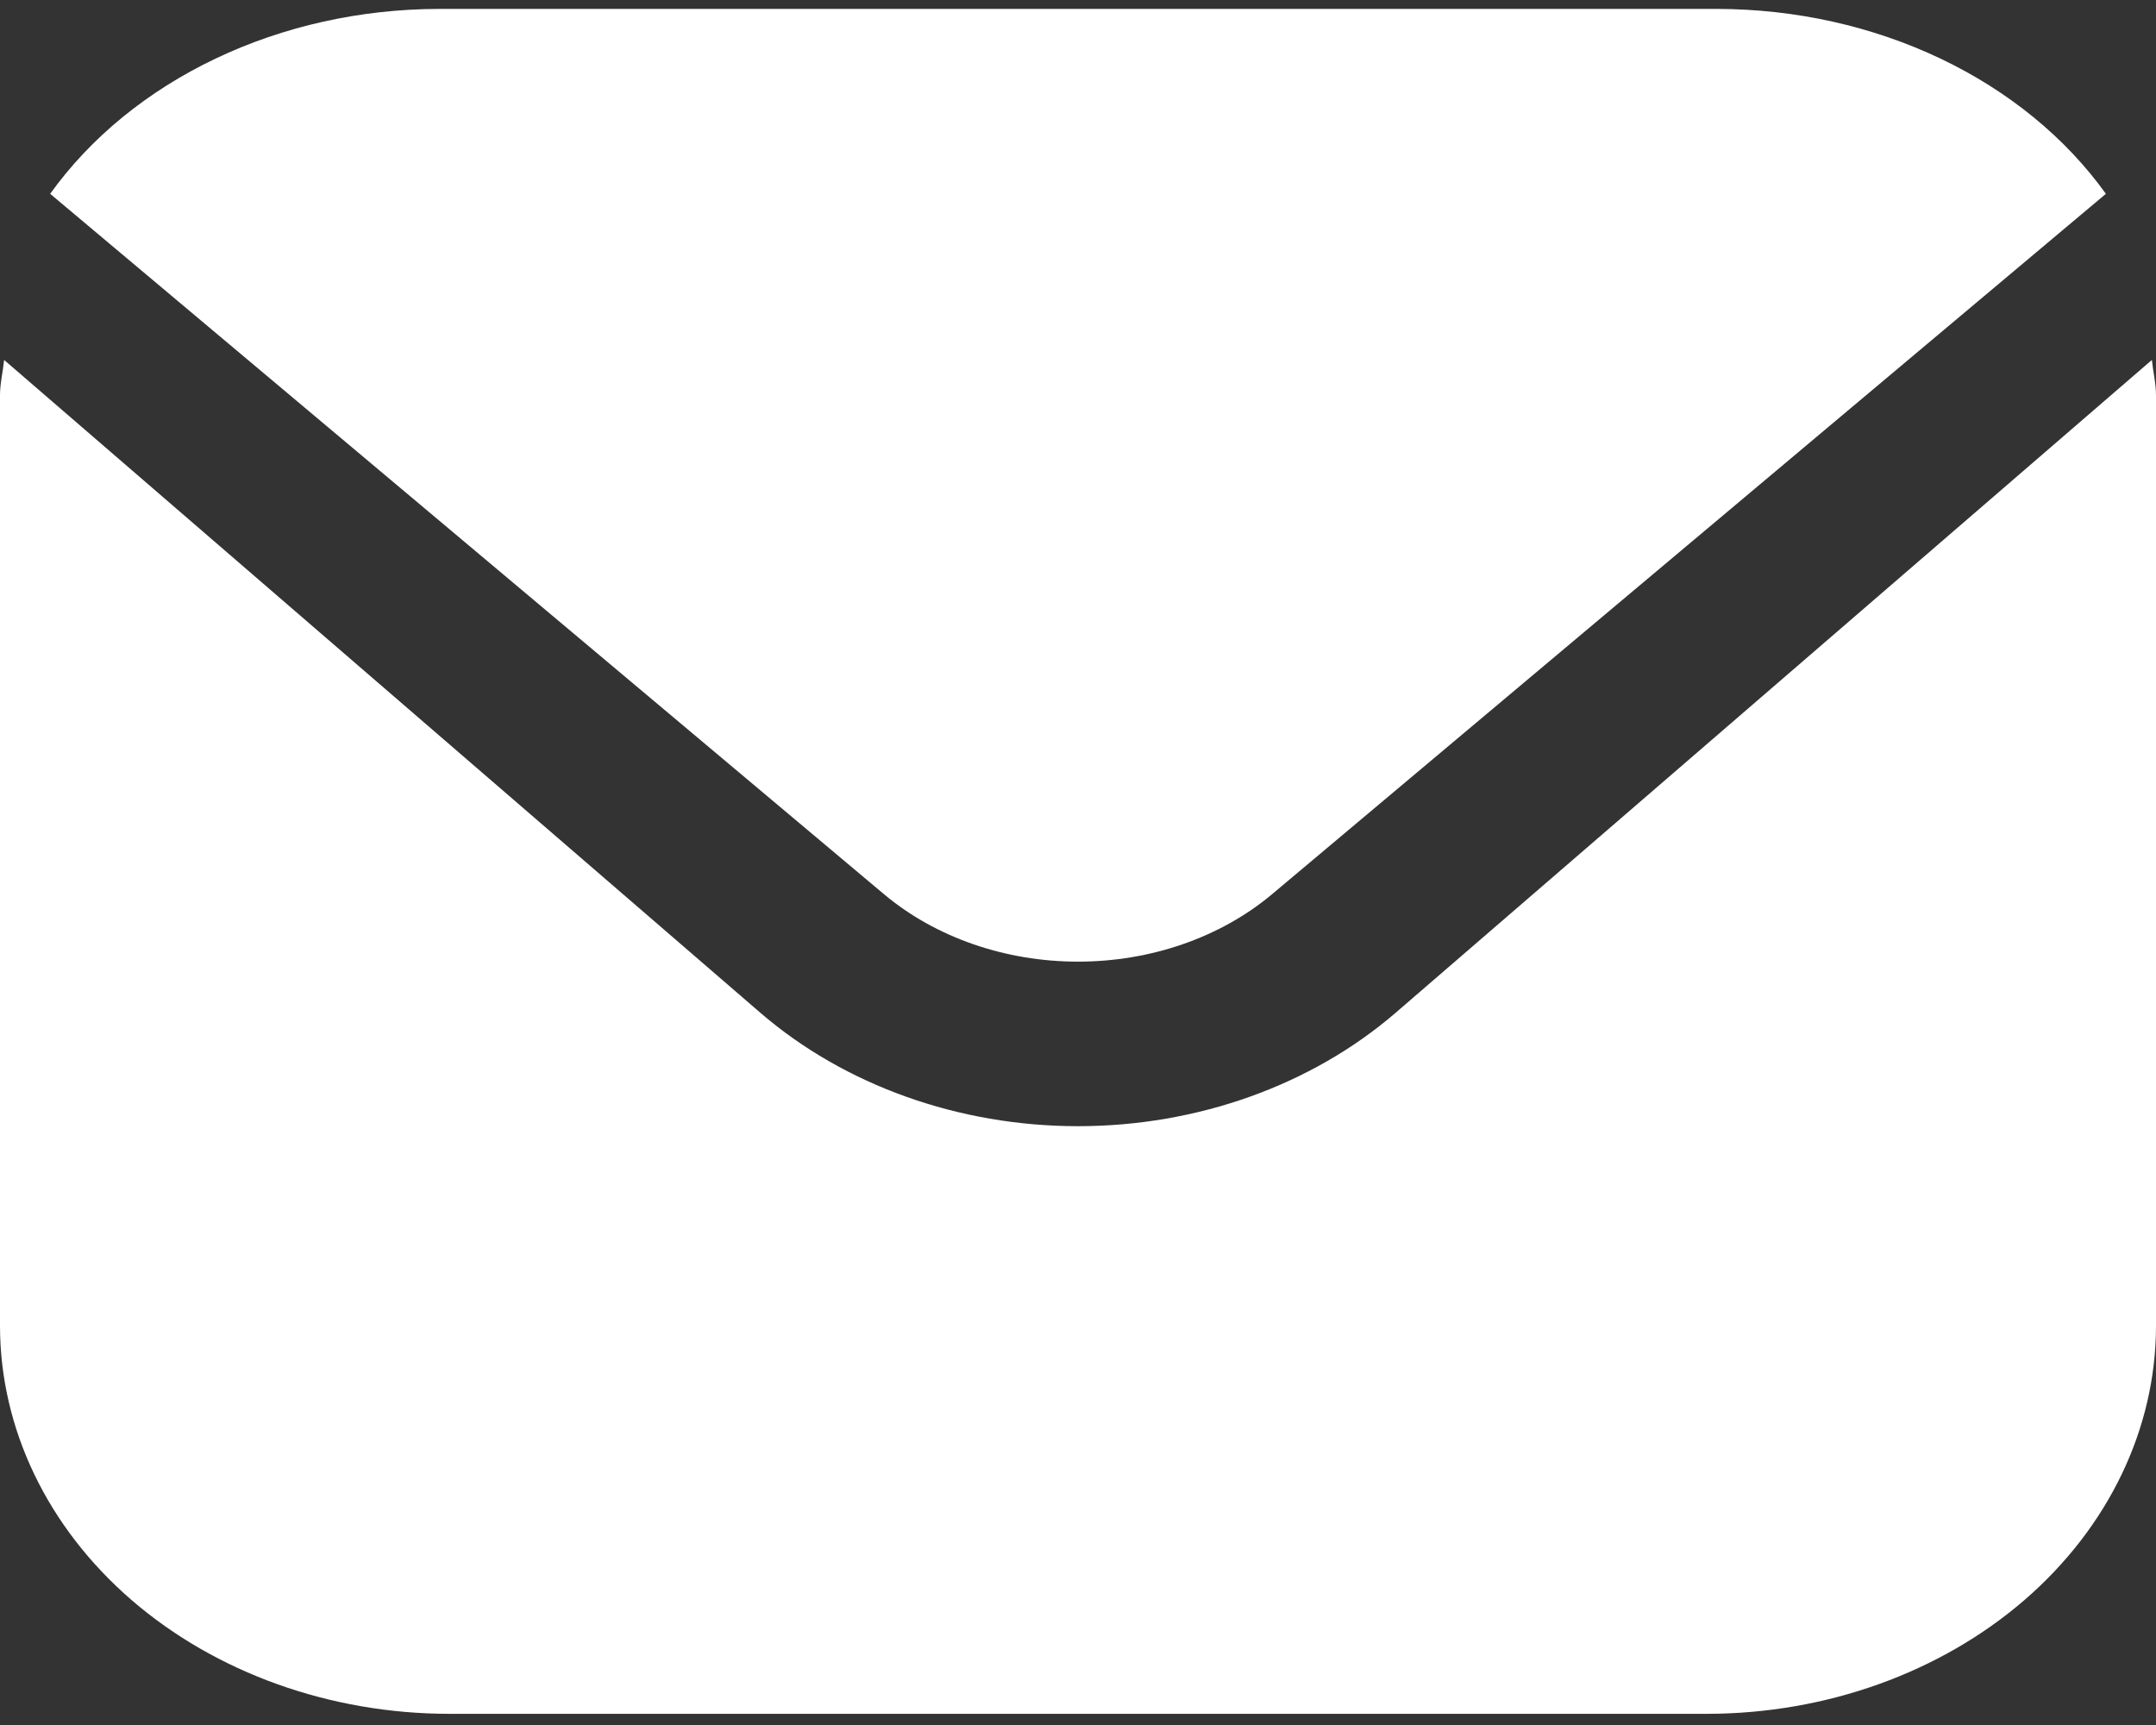 <svg width="45" height="36" viewBox="0 0 45 36" fill="none" xmlns="http://www.w3.org/2000/svg">
<rect x="0" y="0" width="45" height="36" fill="#333333" stroke="none"/>
<path d="M44.914 7.512L29.13 21.136C27.37 22.652 24.986 23.503 22.5 23.503C20.014 23.503 17.63 22.652 15.87 21.136L0.086 7.512C0.06 7.767 0 7.999 0 8.253V27.675C0.003 29.82 0.992 31.877 2.749 33.395C4.507 34.911 6.89 35.765 9.375 35.767H35.625C38.111 35.765 40.493 34.911 42.251 33.395C44.008 31.877 44.997 29.82 45 27.675V8.253C45 7.999 44.94 7.767 44.914 7.512Z" fill="white"/>
<path d="M26.545 18.666L43.954 4.045C43.111 2.87 41.921 1.898 40.5 1.222C39.079 0.546 37.475 0.189 35.842 0.186H9.159C7.526 0.189 5.921 0.546 4.501 1.222C3.08 1.898 1.89 2.87 1.047 4.045L18.456 18.666C19.53 19.565 20.984 20.069 22.5 20.069C24.016 20.069 25.471 19.565 26.545 18.666V18.666Z" fill="white"/>
</svg>
